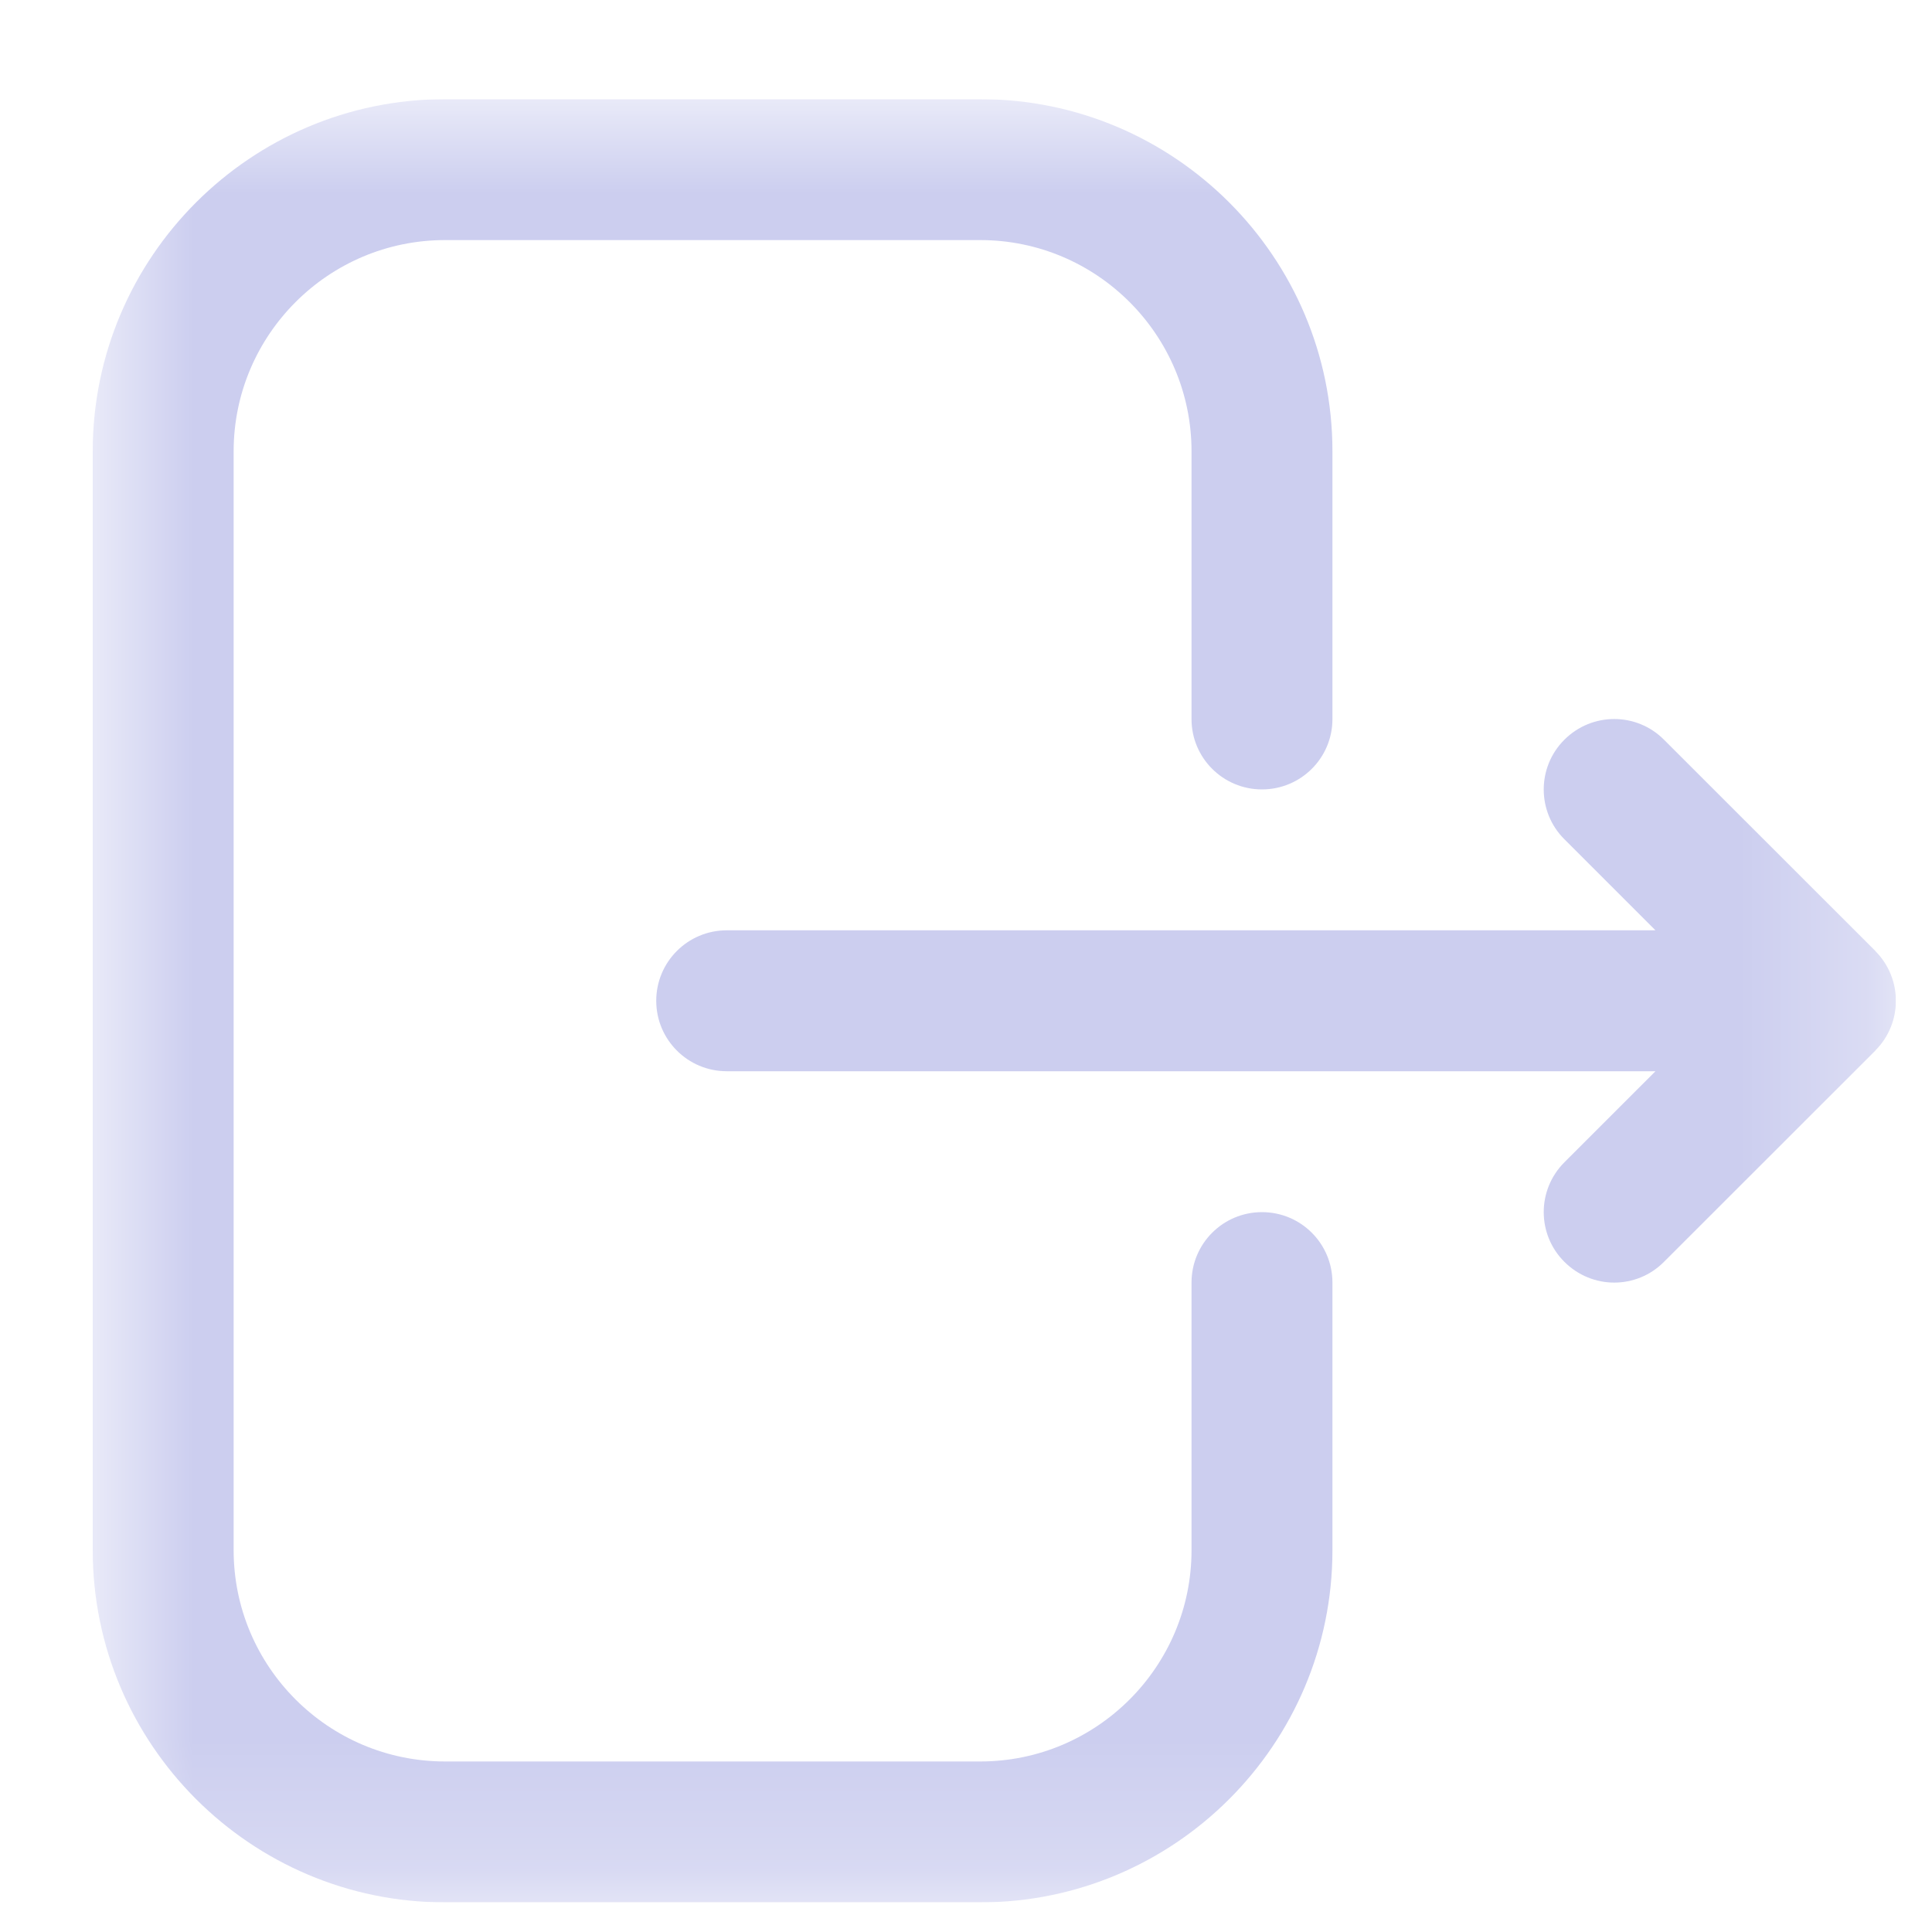 <svg xmlns="http://www.w3.org/2000/svg" width="15" height="15" viewBox="0 0 15 15" fill="none">
  <g clip-path="url(#clip0_2683_55)">
    <mask id="mask0_2683_55" style="mask-type:luminance" maskUnits="userSpaceOnUse" x="0" y="0" width="15" height="15">
      <path d="M14.72 0.77H0.72V14.77H14.72V0.77Z" fill="white"/>
    </mask>
    <g mask="url(#mask0_2683_55)">
      <path d="M14.561 7.385L14.56 7.383L12.919 5.743C12.706 5.529 12.36 5.529 12.146 5.743C11.932 5.956 11.932 6.303 12.146 6.516L12.853 7.223H5.642C5.34 7.223 5.095 7.468 5.095 7.77C5.095 8.072 5.34 8.317 5.642 8.317H12.853L12.146 9.024C11.932 9.238 11.932 9.584 12.146 9.797C12.253 9.904 12.393 9.958 12.533 9.958C12.673 9.958 12.813 9.904 12.919 9.797L14.56 8.157L14.561 8.155C14.773 7.942 14.772 7.597 14.561 7.385Z" fill="#CCCEEF"/>
      <path d="M7.611 14.77H3.455C1.947 14.77 0.72 13.543 0.72 12.036V3.504C0.72 1.997 1.947 0.77 3.455 0.77H7.611C9.119 0.77 10.345 1.997 10.345 3.504V5.583C10.345 5.885 10.1 6.129 9.798 6.129C9.496 6.129 9.251 5.885 9.251 5.583V3.504C9.251 2.6 8.515 1.864 7.611 1.864H3.455C2.55 1.864 1.814 2.6 1.814 3.504V12.036C1.814 12.94 2.55 13.676 3.455 13.676H7.611C8.515 13.676 9.251 12.94 9.251 12.036V9.958C9.251 9.655 9.496 9.411 9.798 9.411C10.1 9.411 10.345 9.655 10.345 9.958V12.036C10.345 13.543 9.119 14.77 7.611 14.77Z" fill="#CCCEEF"/>
    </g>
  </g>
  <defs>
    <clipPath id="clip0_2683_55">
      <rect width="14" height="14" fill="white" transform="translate(0.72 0.77)"/>
    </clipPath>
  </defs>
</svg>